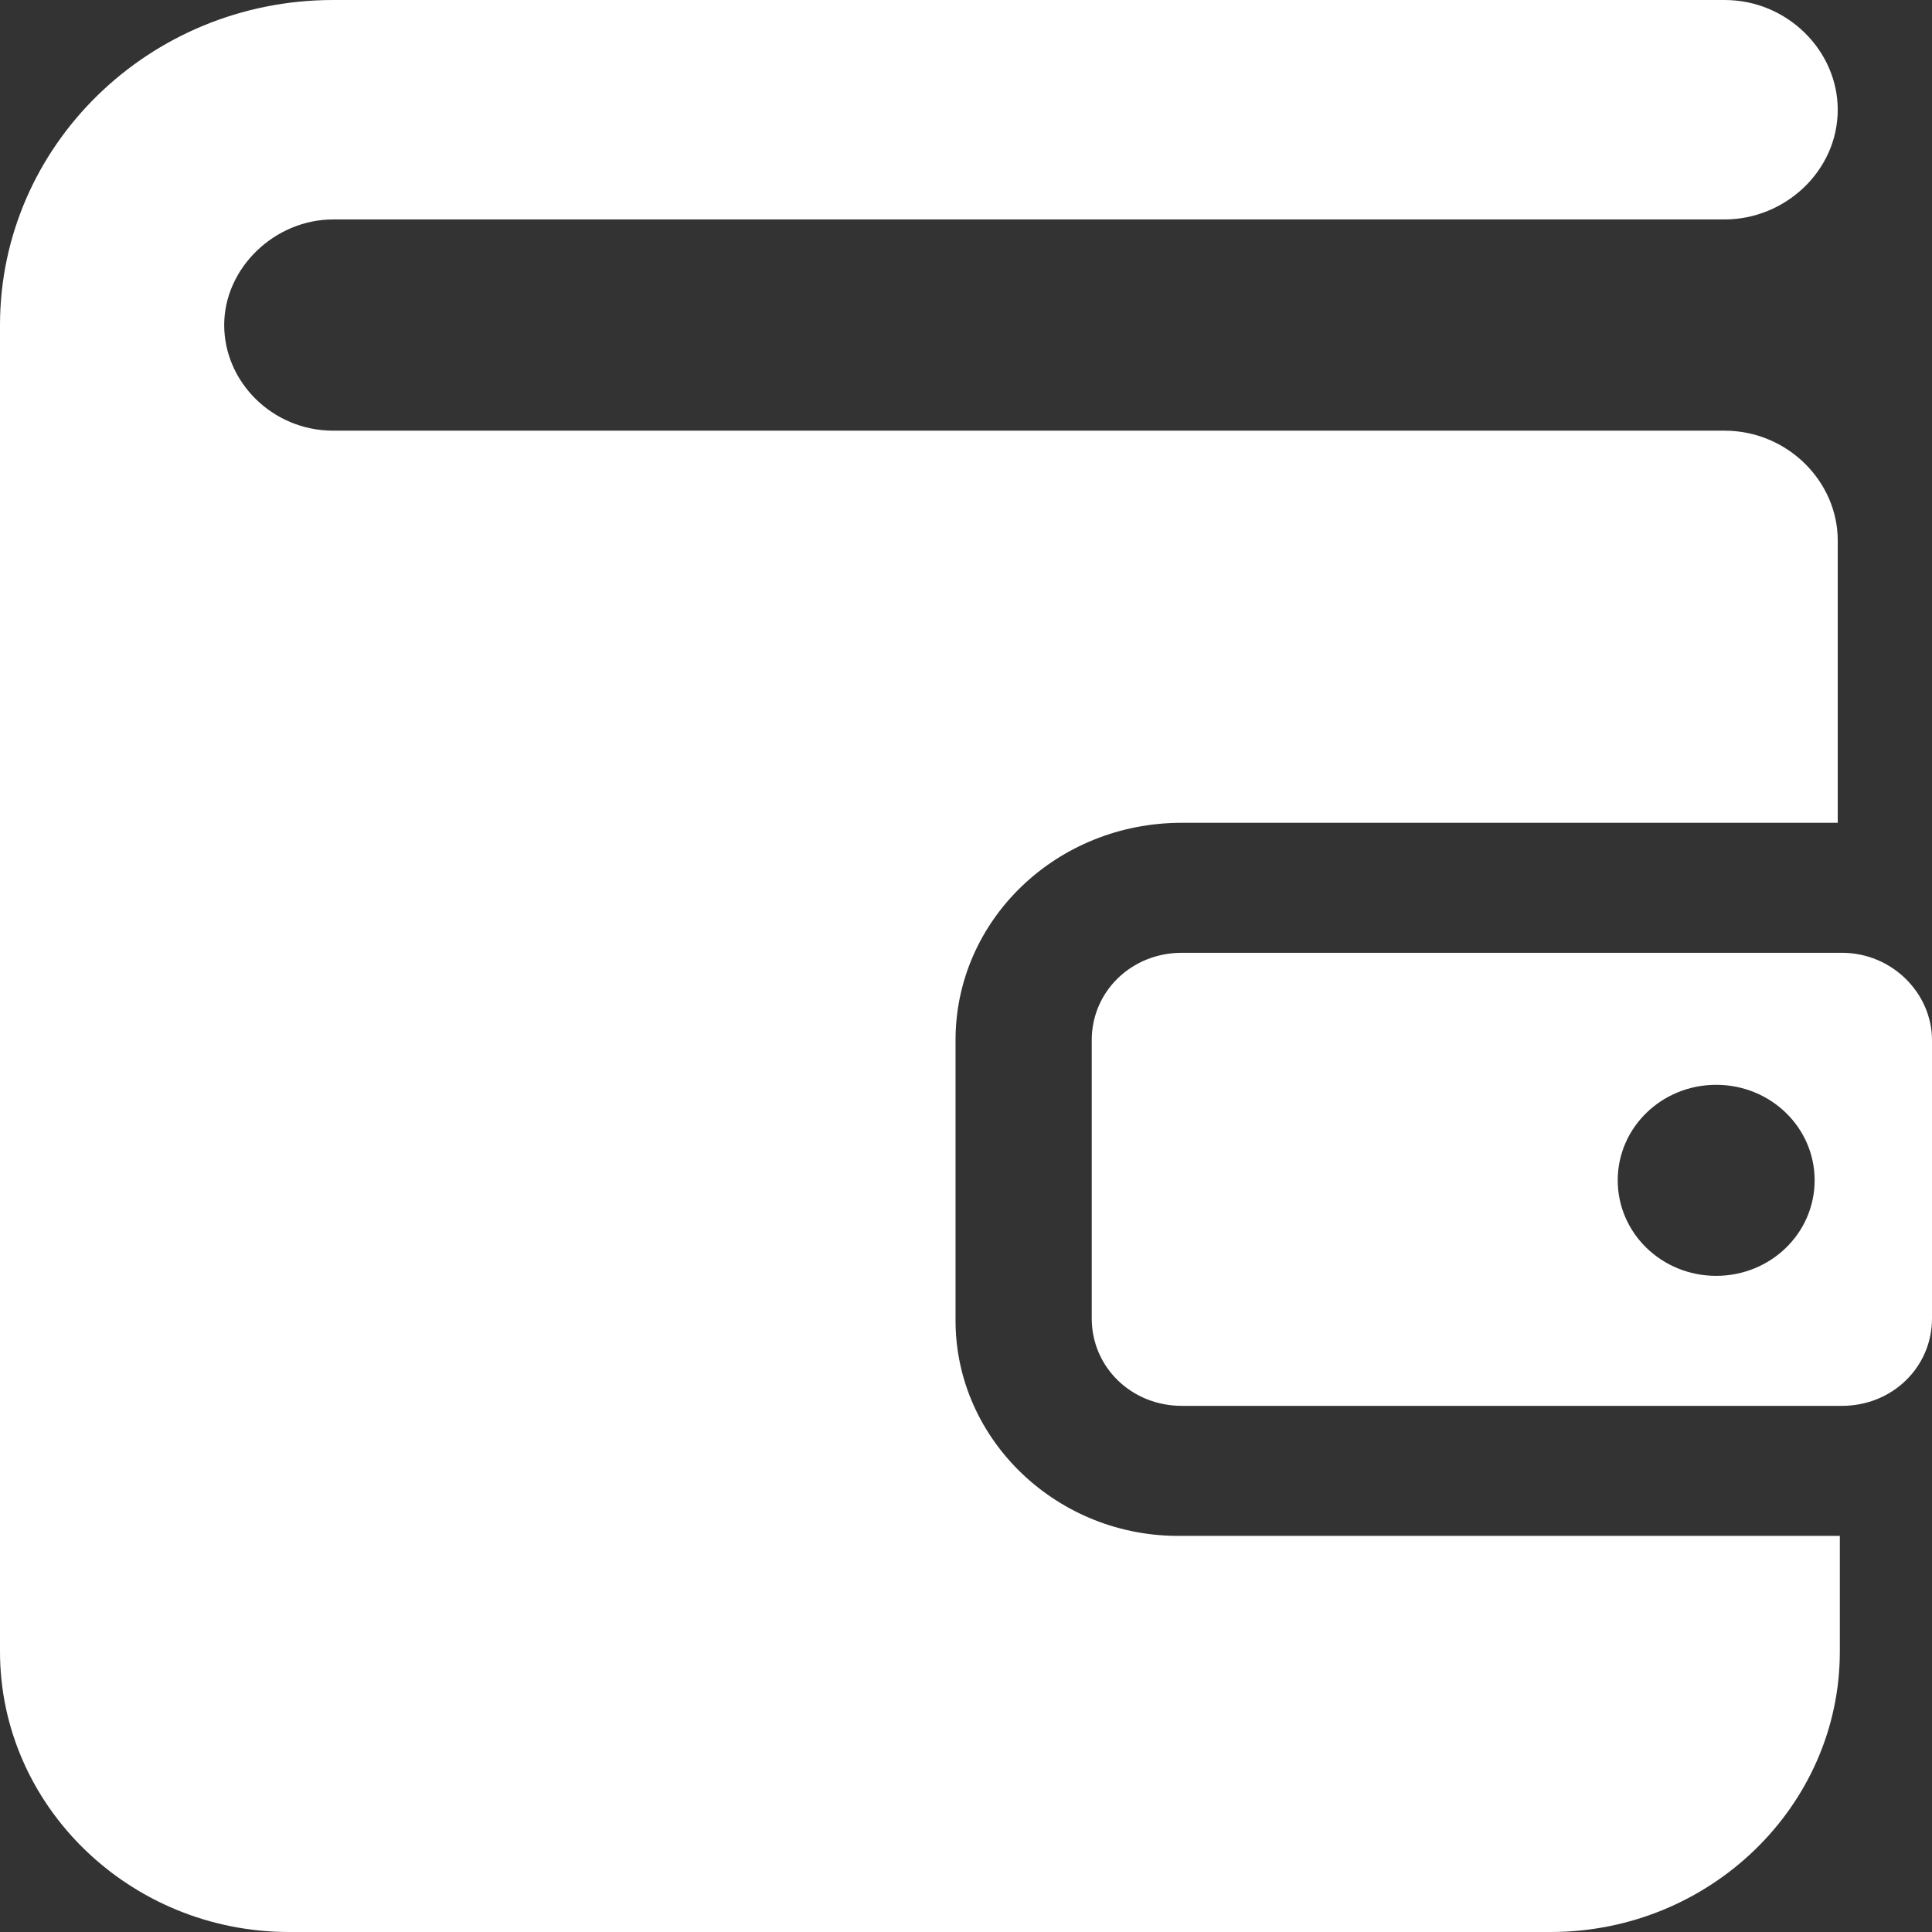 <svg width="24" height="24" viewBox="0 0 24 24" fill="none" xmlns="http://www.w3.org/2000/svg">
<rect x="0" y="0" width="24" height="24" fill="#333333" stroke="none"/>
<path d="M11.87 16.404V12.921C11.87 11.432 13.119 10.221 14.681 10.221H22.829V6.713C22.829 5.981 22.204 5.35 21.423 5.35H4.139C3.384 5.35 2.785 4.744 2.785 4.038C2.785 3.331 3.41 2.726 4.139 2.726H21.423C22.178 2.726 22.829 2.12 22.829 1.363C22.829 0.631 22.204 0 21.423 0H4.139C1.848 0 0 1.817 0 4.038V20.517C0 22.435 1.614 24 3.592 24H19.262C21.241 24 22.855 22.435 22.855 20.517V19.079H14.681C13.145 19.104 11.87 17.893 11.87 16.404Z" fill="white"/>
<path d="M22.881 11.836H14.681C14.056 11.836 13.562 12.315 13.562 12.921V16.378C13.562 16.984 14.056 17.464 14.681 17.464H22.881C23.506 17.464 24 16.984 24 16.378V12.921C24 12.341 23.506 11.836 22.881 11.836ZM21.319 15.849C20.642 15.849 20.096 15.319 20.096 14.662C20.096 14.006 20.642 13.476 21.319 13.476C21.996 13.476 22.542 14.006 22.542 14.662C22.542 15.319 21.996 15.849 21.319 15.849Z" fill="white"/>
</svg>
